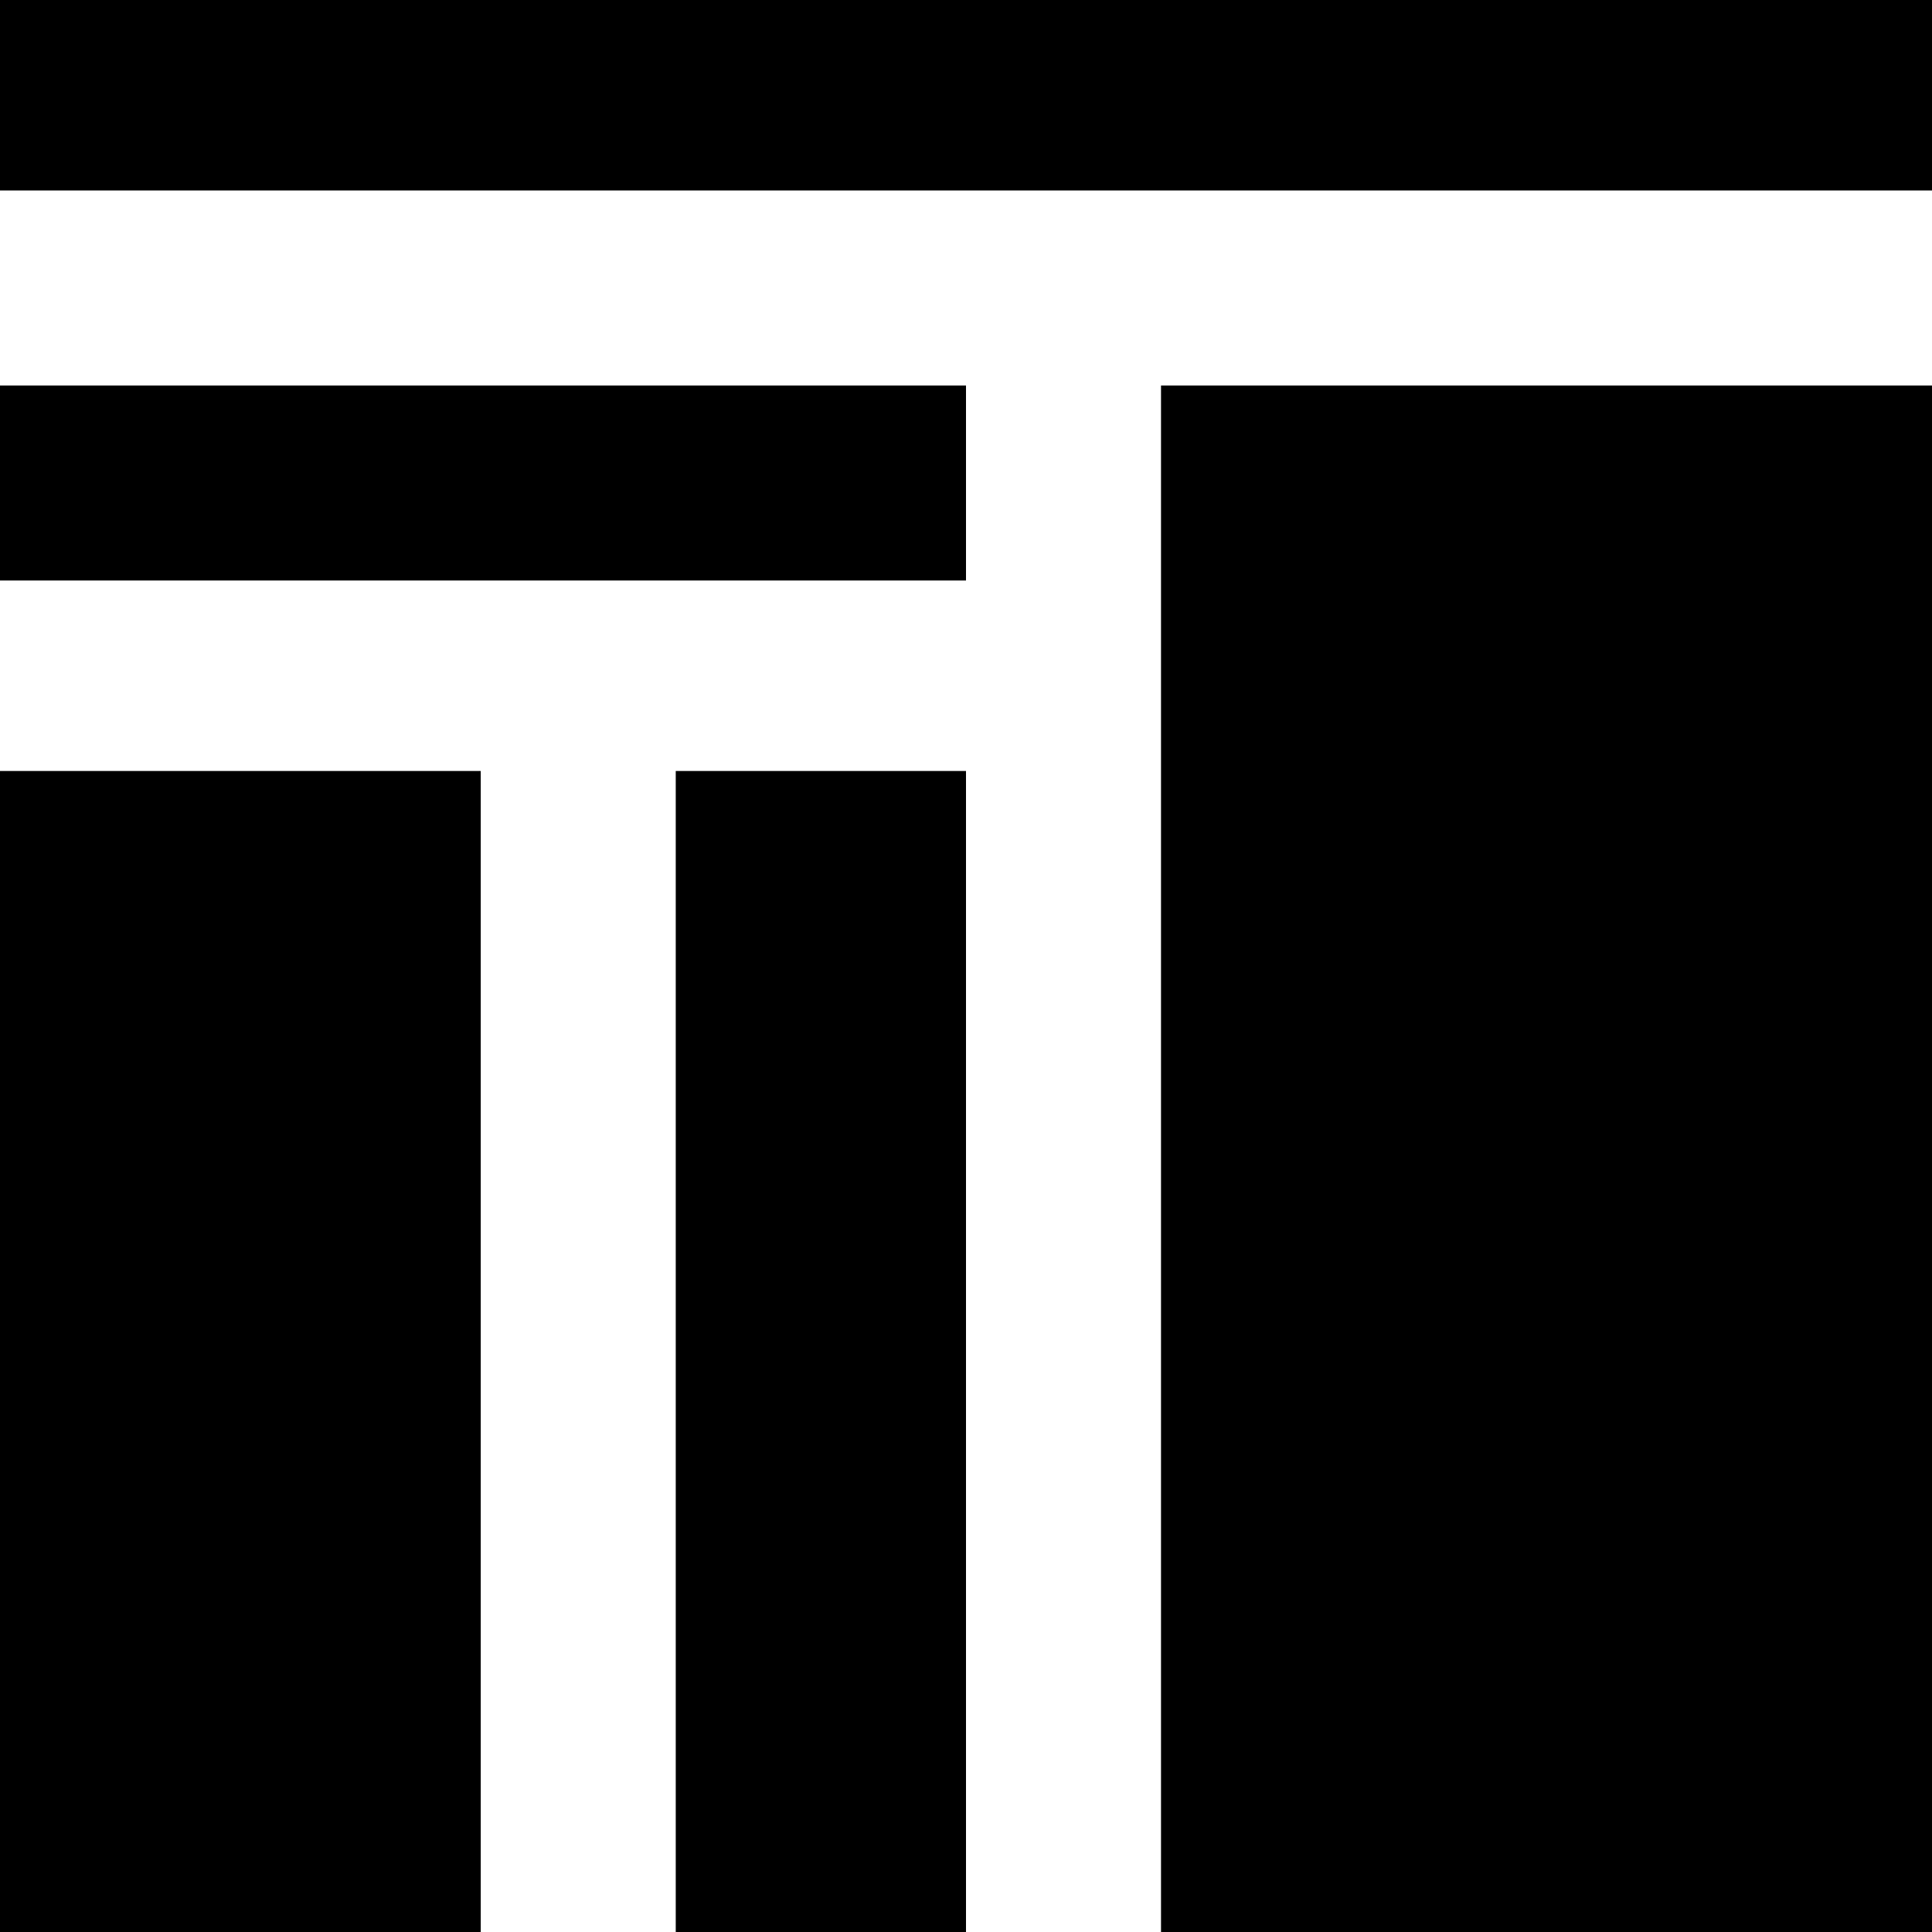 <svg xmlns="http://www.w3.org/2000/svg" viewBox="43 -21 426 426">
      <g transform="scale(1 -1) translate(0 -384)">
        <path d="M299 320H469V-21H299ZM43 363H469V405H43ZM43 277H256V320H43ZM192 -21H256V235H192ZM43 -21H149V235H43Z" />
      </g>
    </svg>